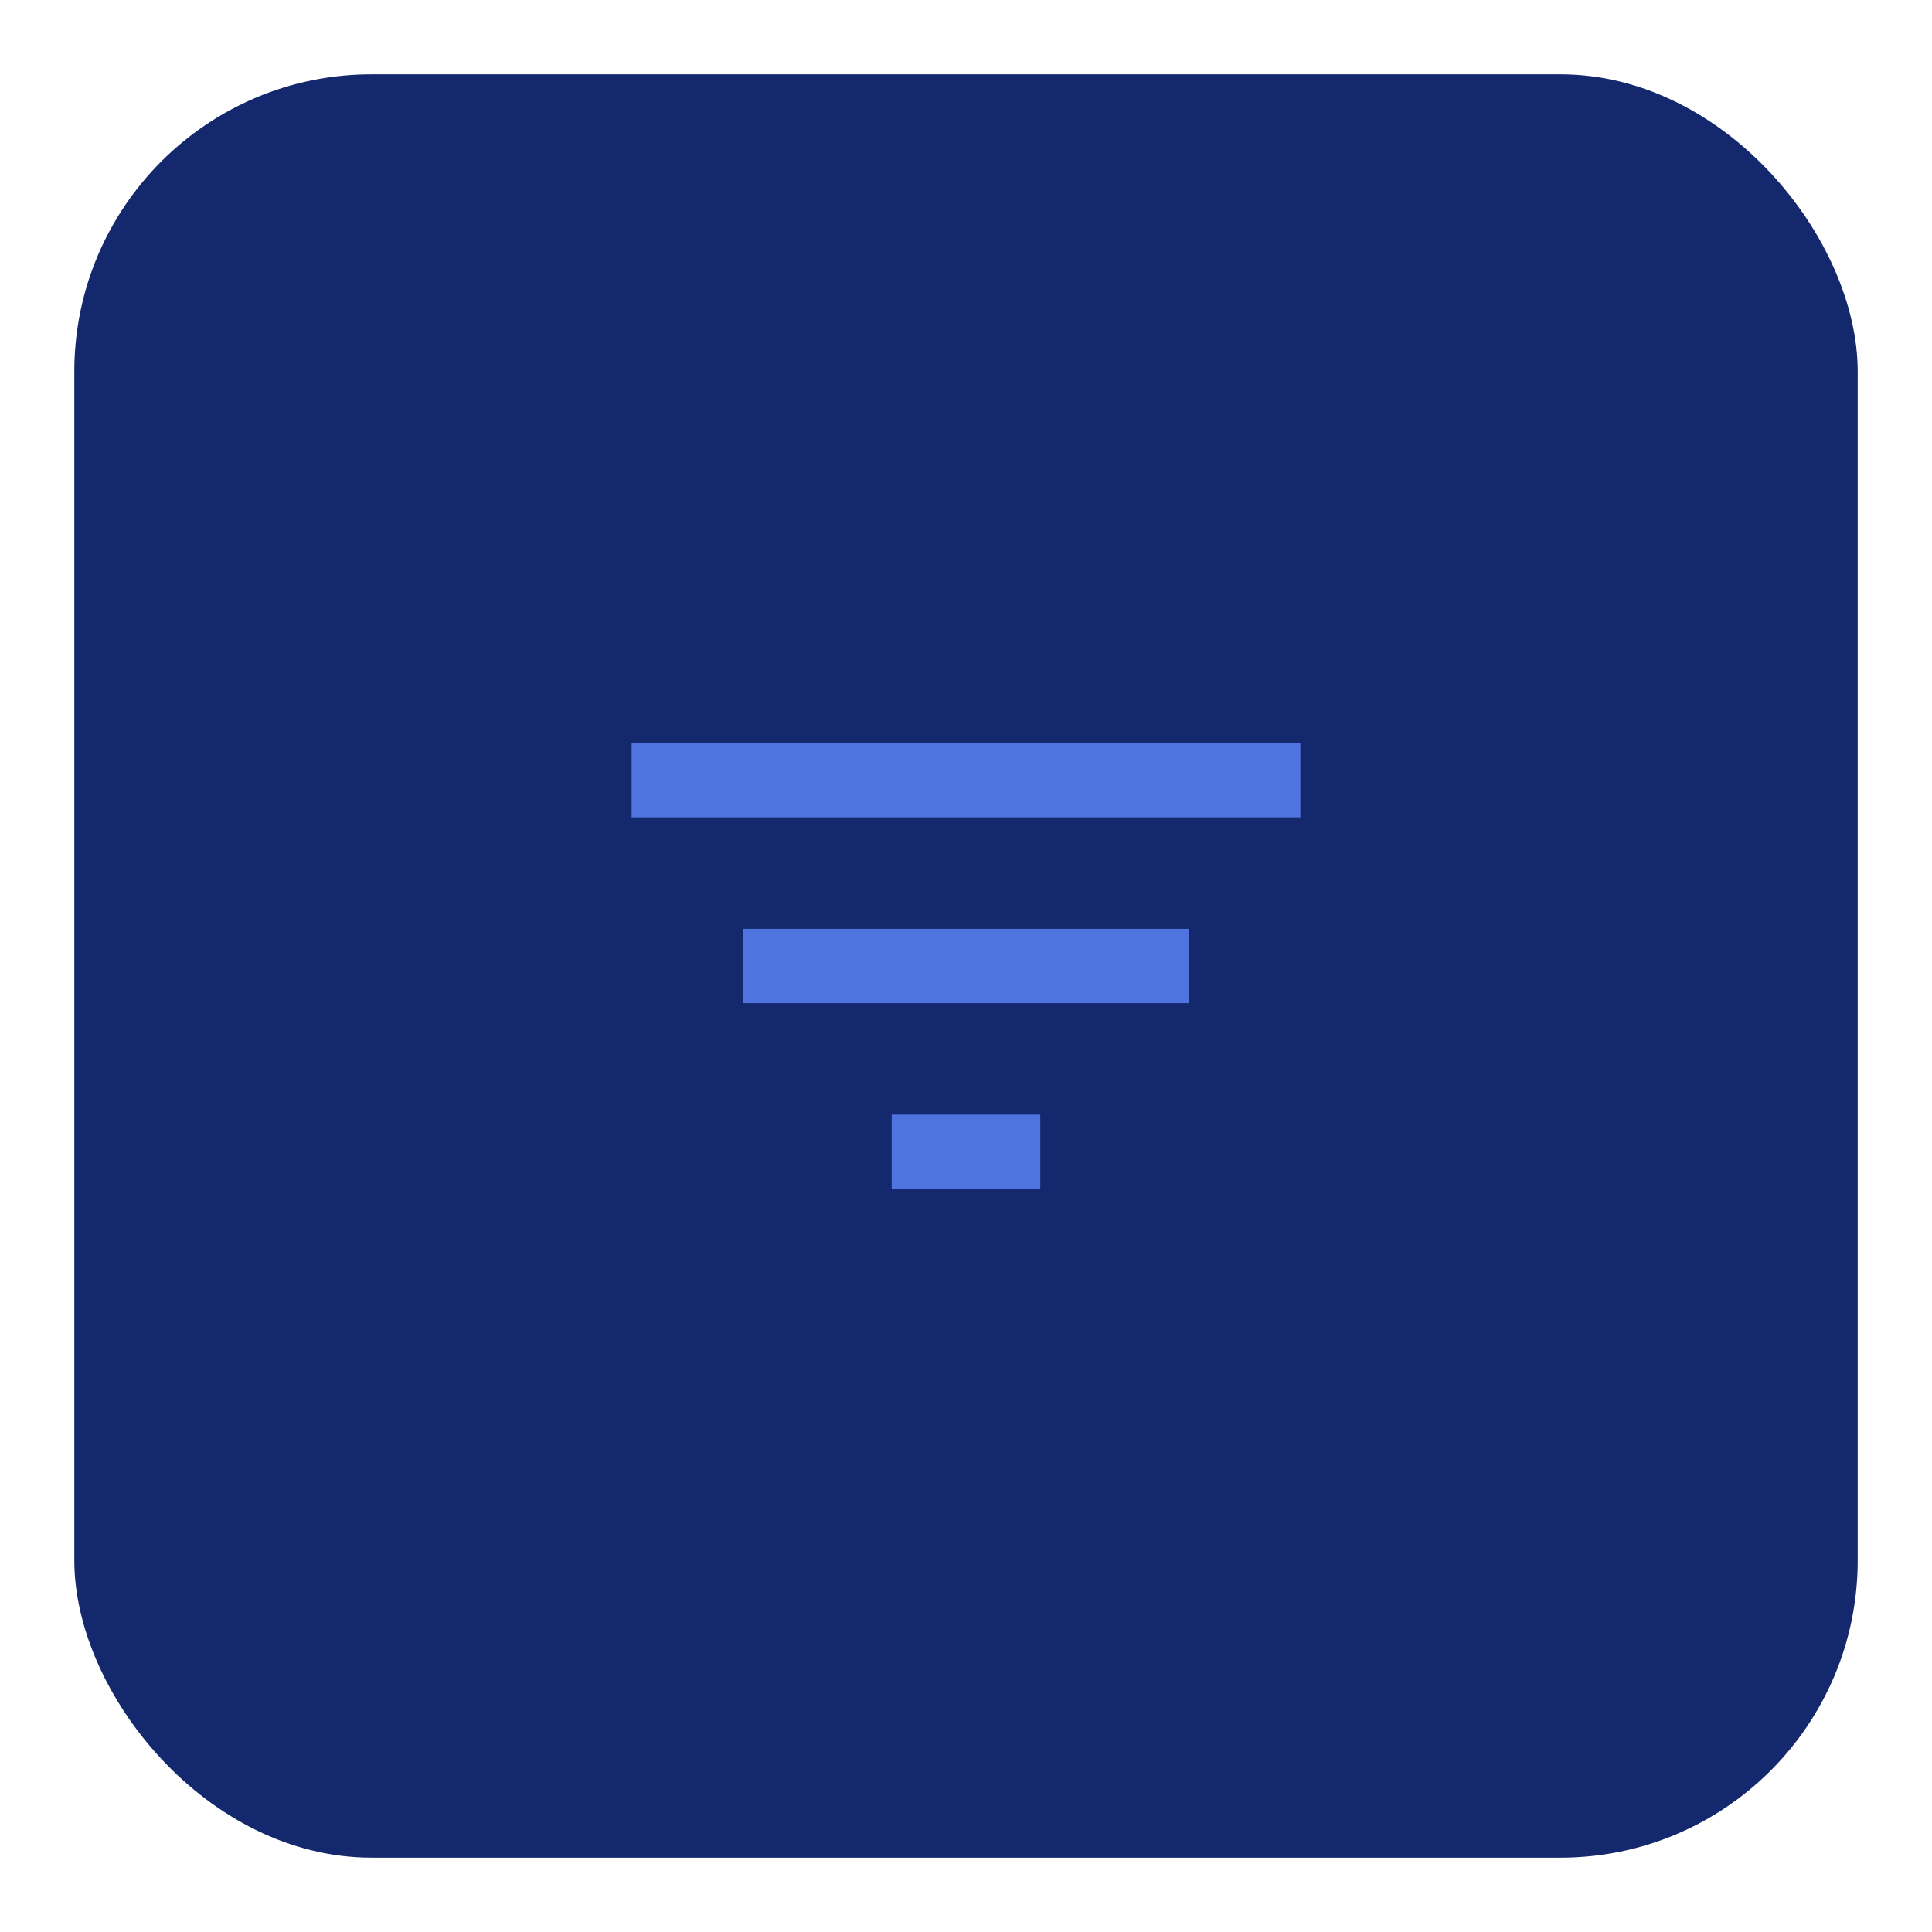 <svg width="52" height="52" viewBox="0 0 52 52" fill="none" xmlns="http://www.w3.org/2000/svg">
<g filter="url(#filter0_d_1652_19416)">
<rect x="2" y="1" width="48" height="48" rx="8" fill="#13286D"/>
<g clip-path="url(#clip0_1652_19416)">
<path d="M24 31H28V29H24V31ZM17 19V21H35V19H17ZM20 26H32V24H20V26Z" fill="#4F73DF"/>
</g>
</g>
<defs>
<filter id="filter0_d_1652_19416" x="0" y="0" width="52" height="52" filterUnits="userSpaceOnUse" color-interpolation-filters="sRGB">
<feFlood flood-opacity="0" result="BackgroundImageFix"/>
<feColorMatrix in="SourceAlpha" type="matrix" values="0 0 0 0 0 0 0 0 0 0 0 0 0 0 0 0 0 0 127 0" result="hardAlpha"/>
<feOffset dy="1"/>
<feGaussianBlur stdDeviation="1"/>
<feComposite in2="hardAlpha" operator="out"/>
<feColorMatrix type="matrix" values="0 0 0 0 0 0 0 0 0 0 0 0 0 0 0 0 0 0 0.05 0"/>
<feBlend mode="normal" in2="BackgroundImageFix" result="effect1_dropShadow_1652_19416"/>
<feBlend mode="normal" in="SourceGraphic" in2="effect1_dropShadow_1652_19416" result="shape"/>
</filter>
<clipPath id="clip0_1652_19416">
<rect width="24" height="24" fill="white" transform="translate(14 13)"/>
</clipPath>
</defs>
</svg>

